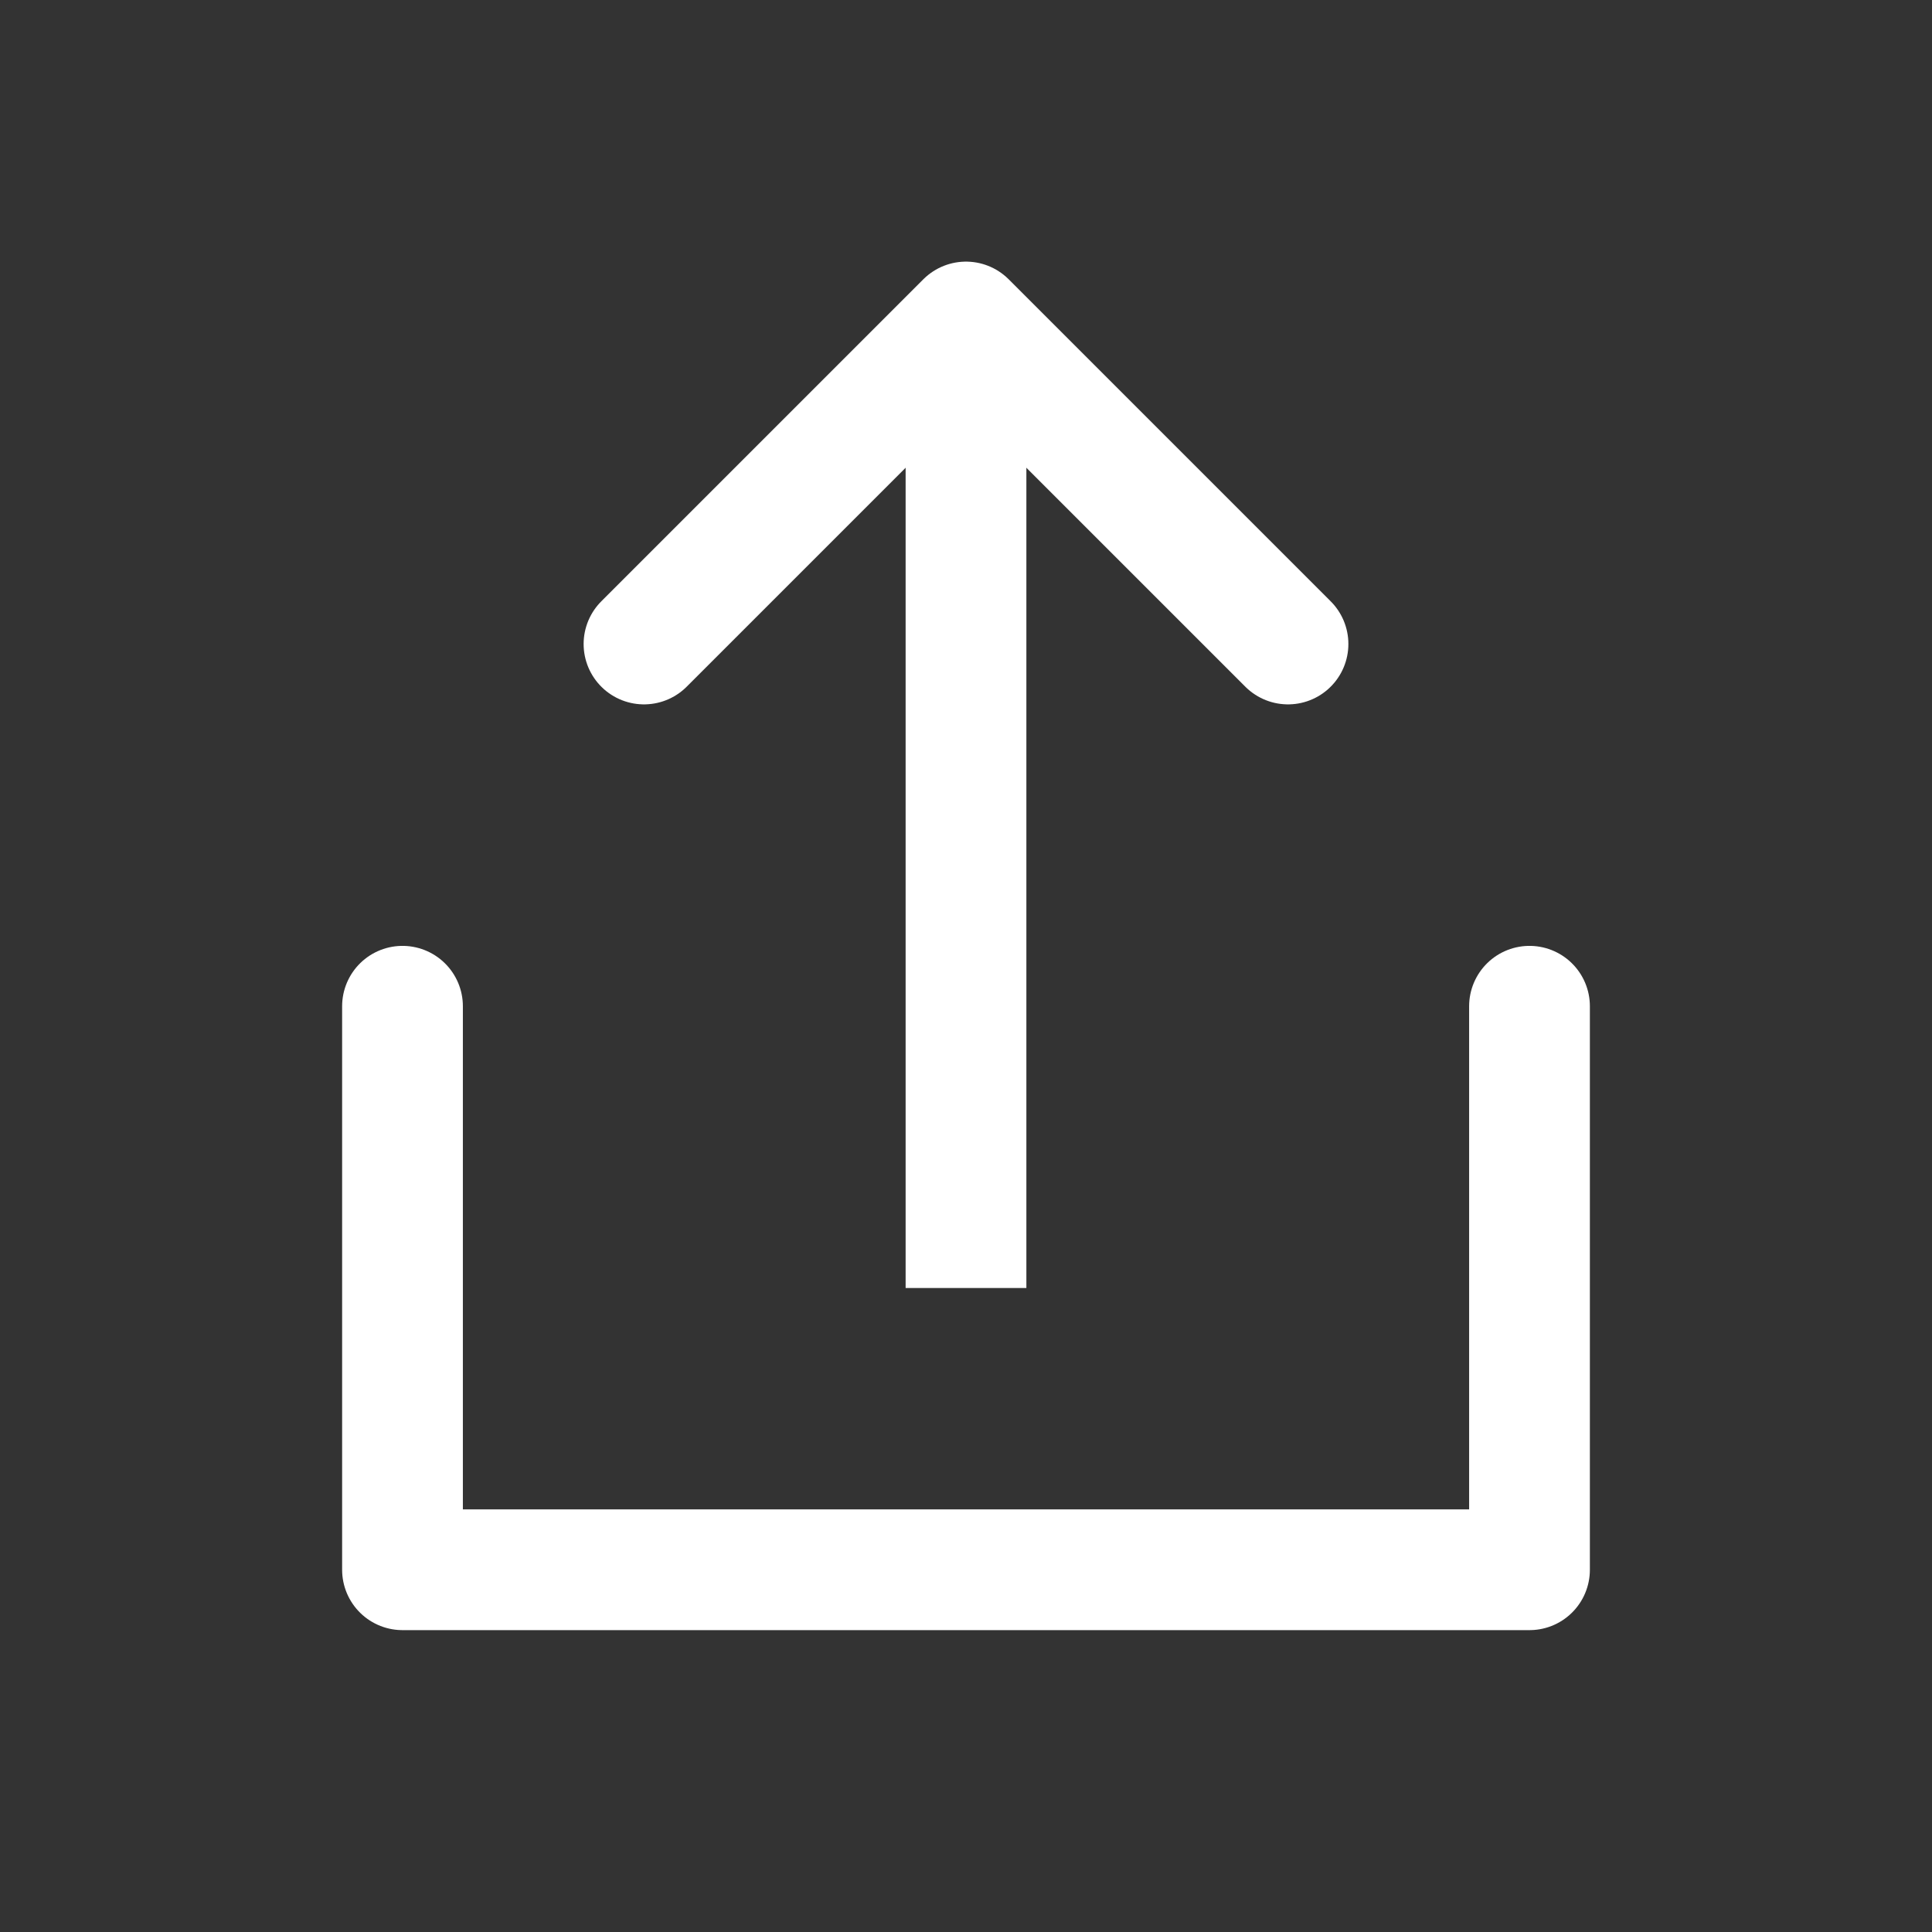 <svg width="24" height="24" viewBox="0 0 24 24" fill="none" xmlns="http://www.w3.org/2000/svg">
<rect x="0" y="0" width="24" height="24" fill="#333333" stroke="none"/>
<path d="M19 12.5V19.5H5V12.5" stroke="white" stroke-width="1.5" stroke-linecap="round" stroke-linejoin="round"/>
<path d="M12 4.5V15.25" stroke="white" stroke-width="1.5" stroke-linecap="square"/>
<path d="M8 8L12 4L16 8" stroke="white" stroke-width="1.5" stroke-linecap="round" stroke-linejoin="round"/>
</svg>
